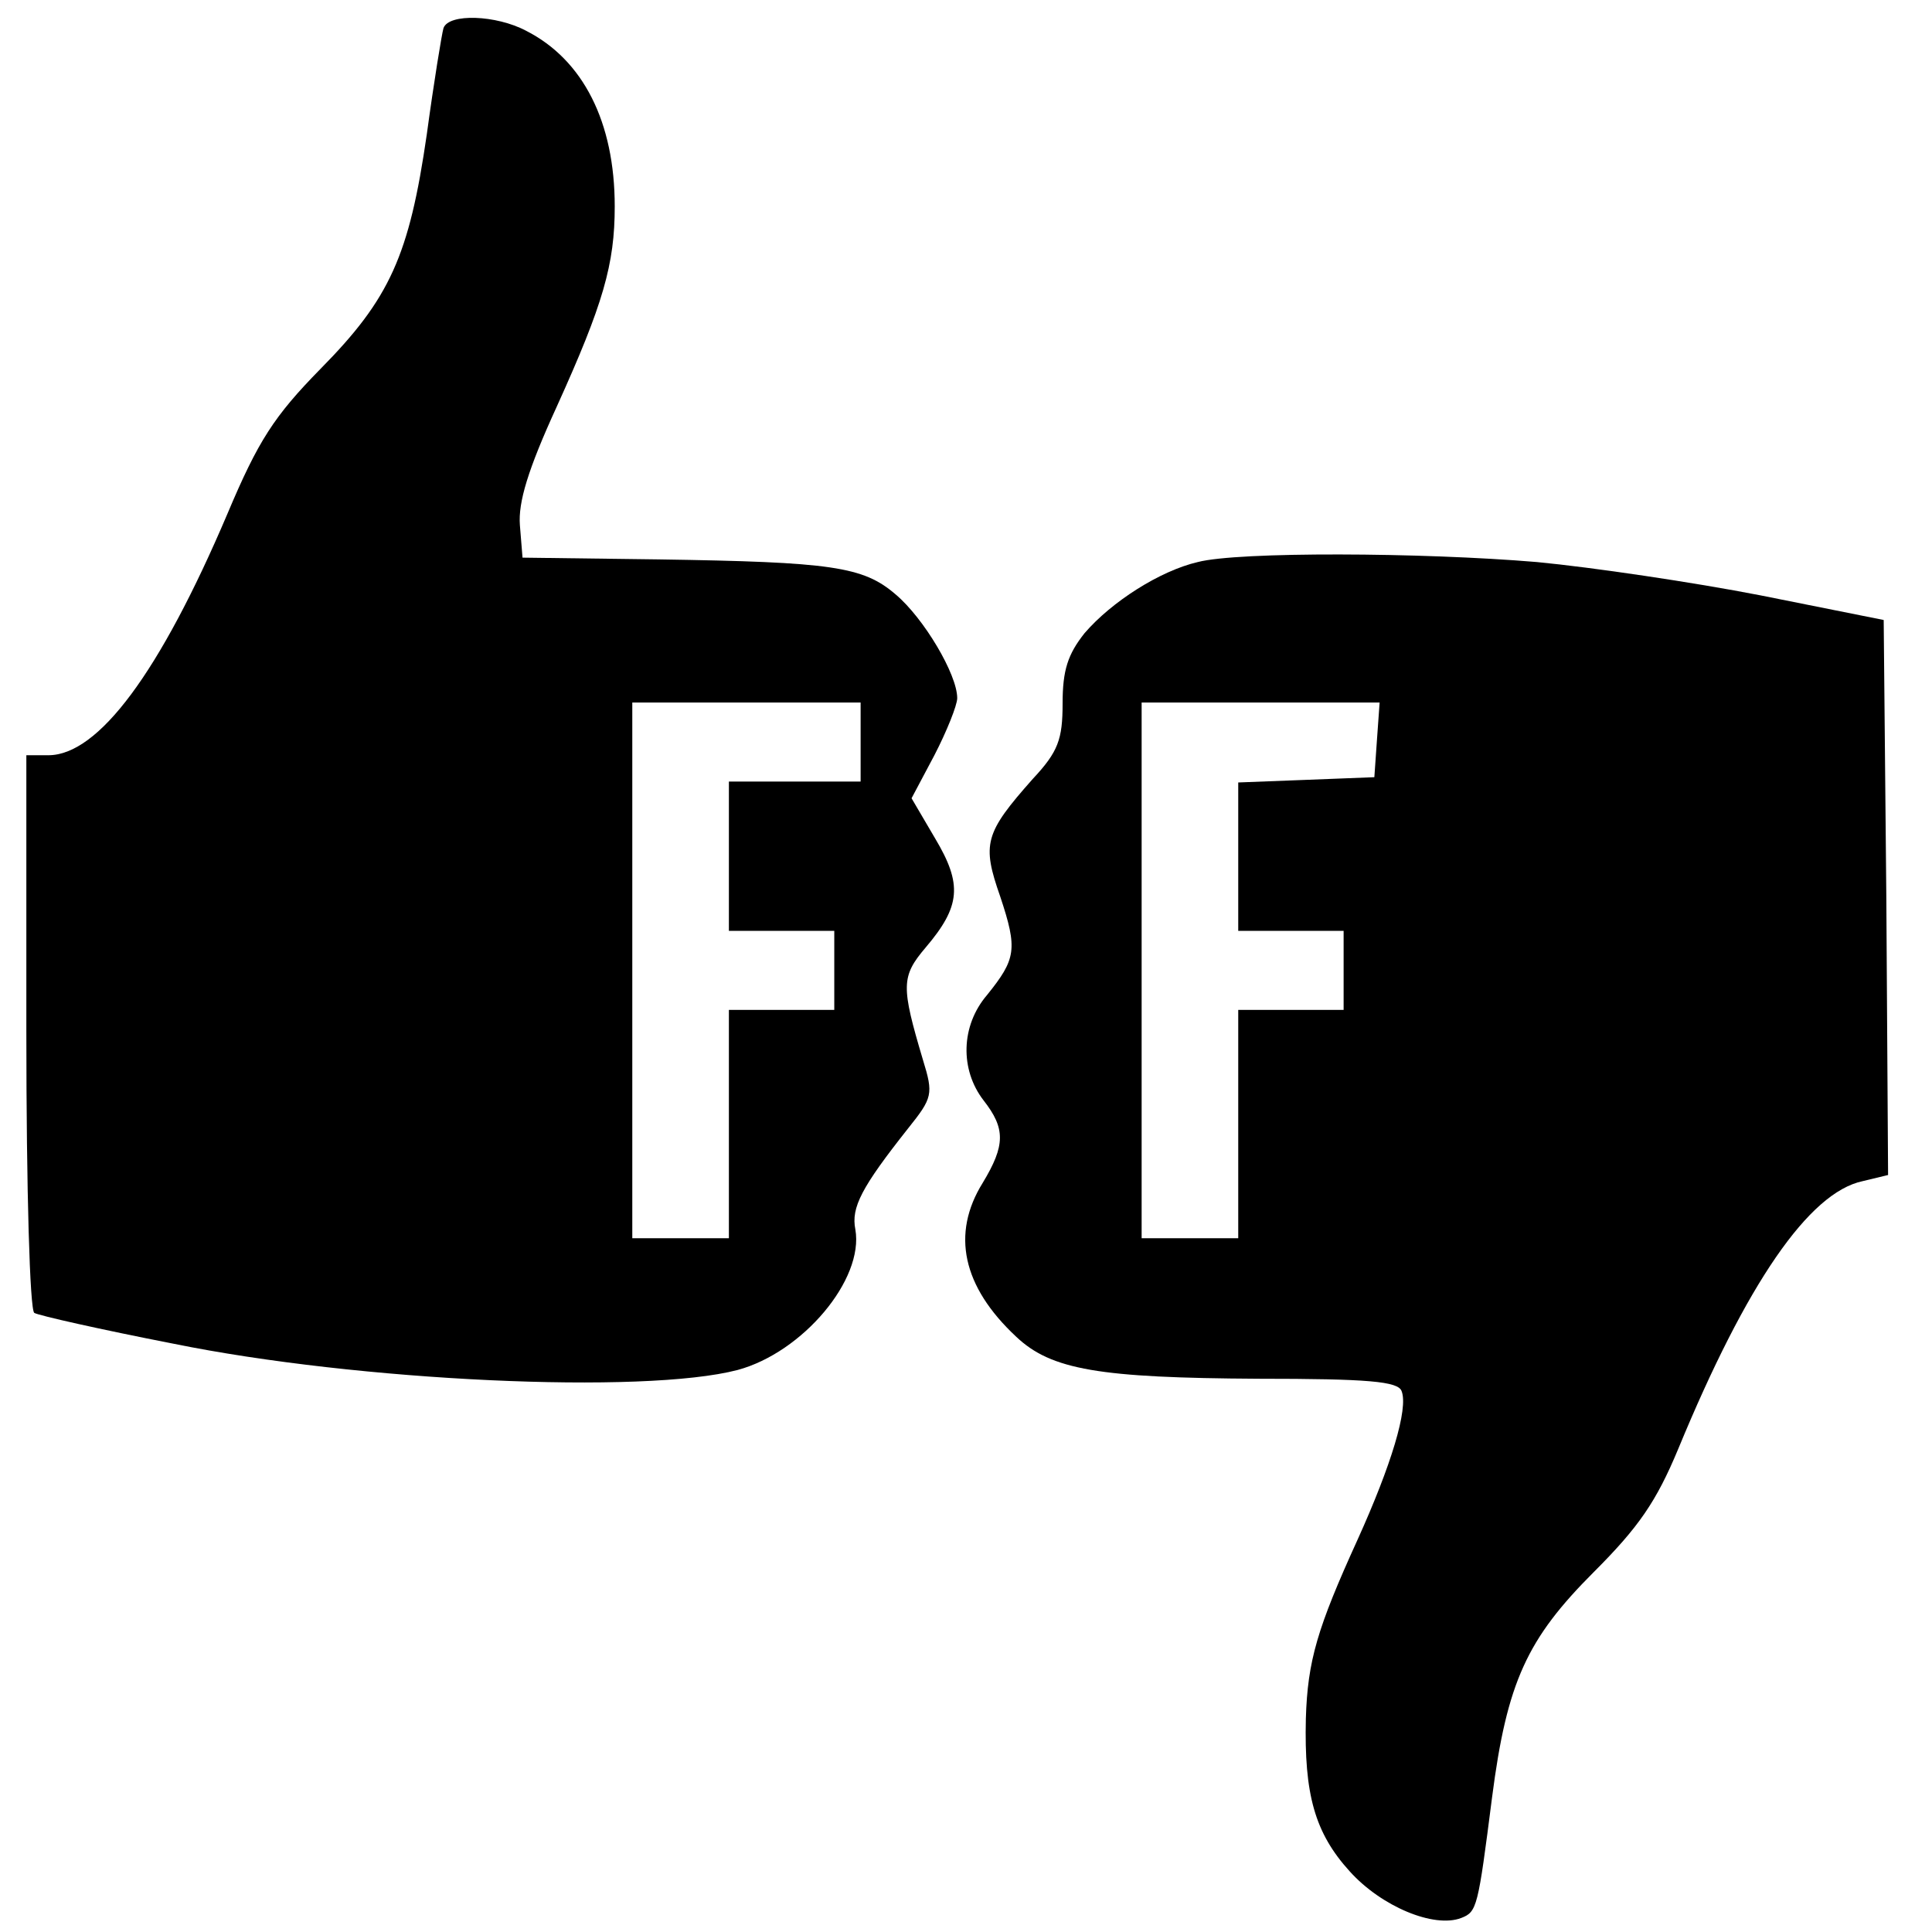 <?xml version="1.0" standalone="no"?>
<!DOCTYPE svg PUBLIC "-//W3C//DTD SVG 20010904//EN"
 "http://www.w3.org/TR/2001/REC-SVG-20010904/DTD/svg10.dtd">
<svg version="1.0" xmlns="http://www.w3.org/2000/svg"
 width="220pt" height="220pt" viewBox="0 0 220 220"
 preserveAspectRatio="xMidYMid meet">

<g transform="translate(0,220) scale(0.1,-0.1)"
fill="#000000" stroke="none">
<path d="M505 2168 c-2 -7 -11 -62 -19 -121 -20 -138 -42 -187 -121 -267 -53
-54 -71 -82 -106 -165 -77 -181 -147 -275 -204 -275 l-25 0 0 -314 c0 -184 4
-317 9 -321 5 -3 76 -19 158 -35 211 -43 536 -58 643 -30 74 20 144 103 134
160 -5 25 7 48 60 115 28 35 29 39 17 78 -25 84 -25 95 3 128 40 47 42 72 11
124 l-27 46 26 49 c14 27 26 57 26 65 0 27 -38 91 -70 118 -37 32 -73 37 -270
40 l-155 2 -3 37 c-2 26 9 63 42 135 53 117 66 162 66 228 0 96 -36 167 -101
200 -34 18 -88 20 -94 3z m475 -813 l0 -45 -75 0 -75 0 0 -85 0 -85 60 0 60 0
0 -45 0 -45 -60 0 -60 0 0 -130 0 -130 -55 0 -55 0 0 305 0 305 130 0 130 0 0
-45z"/>
<path d="M1364 1560 c-43 -10 -98 -45 -129 -81 -19 -24 -25 -42 -25 -80 0 -41
-5 -55 -34 -86 -55 -62 -58 -74 -37 -134 20 -60 18 -71 -15 -112 -30 -35 -31
-85 -4 -120 25 -32 25 -51 -1 -94 -36 -58 -23 -118 38 -175 40 -38 95 -47 276
-48 125 0 159 -3 163 -14 8 -20 -12 -85 -50 -169 -46 -101 -57 -138 -59 -204
-2 -86 10 -130 50 -174 36 -40 96 -65 127 -53 18 7 19 12 35 137 17 132 40
181 116 257 51 51 71 80 96 140 78 189 149 292 210 305 l29 7 -2 316 -3 316
-140 28 c-77 15 -192 32 -255 38 -131 11 -340 12 -386 0z m204 -202 l-3 -43
-77 -3 -78 -3 0 -84 0 -85 60 0 60 0 0 -45 0 -45 -60 0 -60 0 0 -130 0 -130
-55 0 -55 0 0 305 0 305 136 0 135 0 -3 -42z"/>
</g>
</svg>
